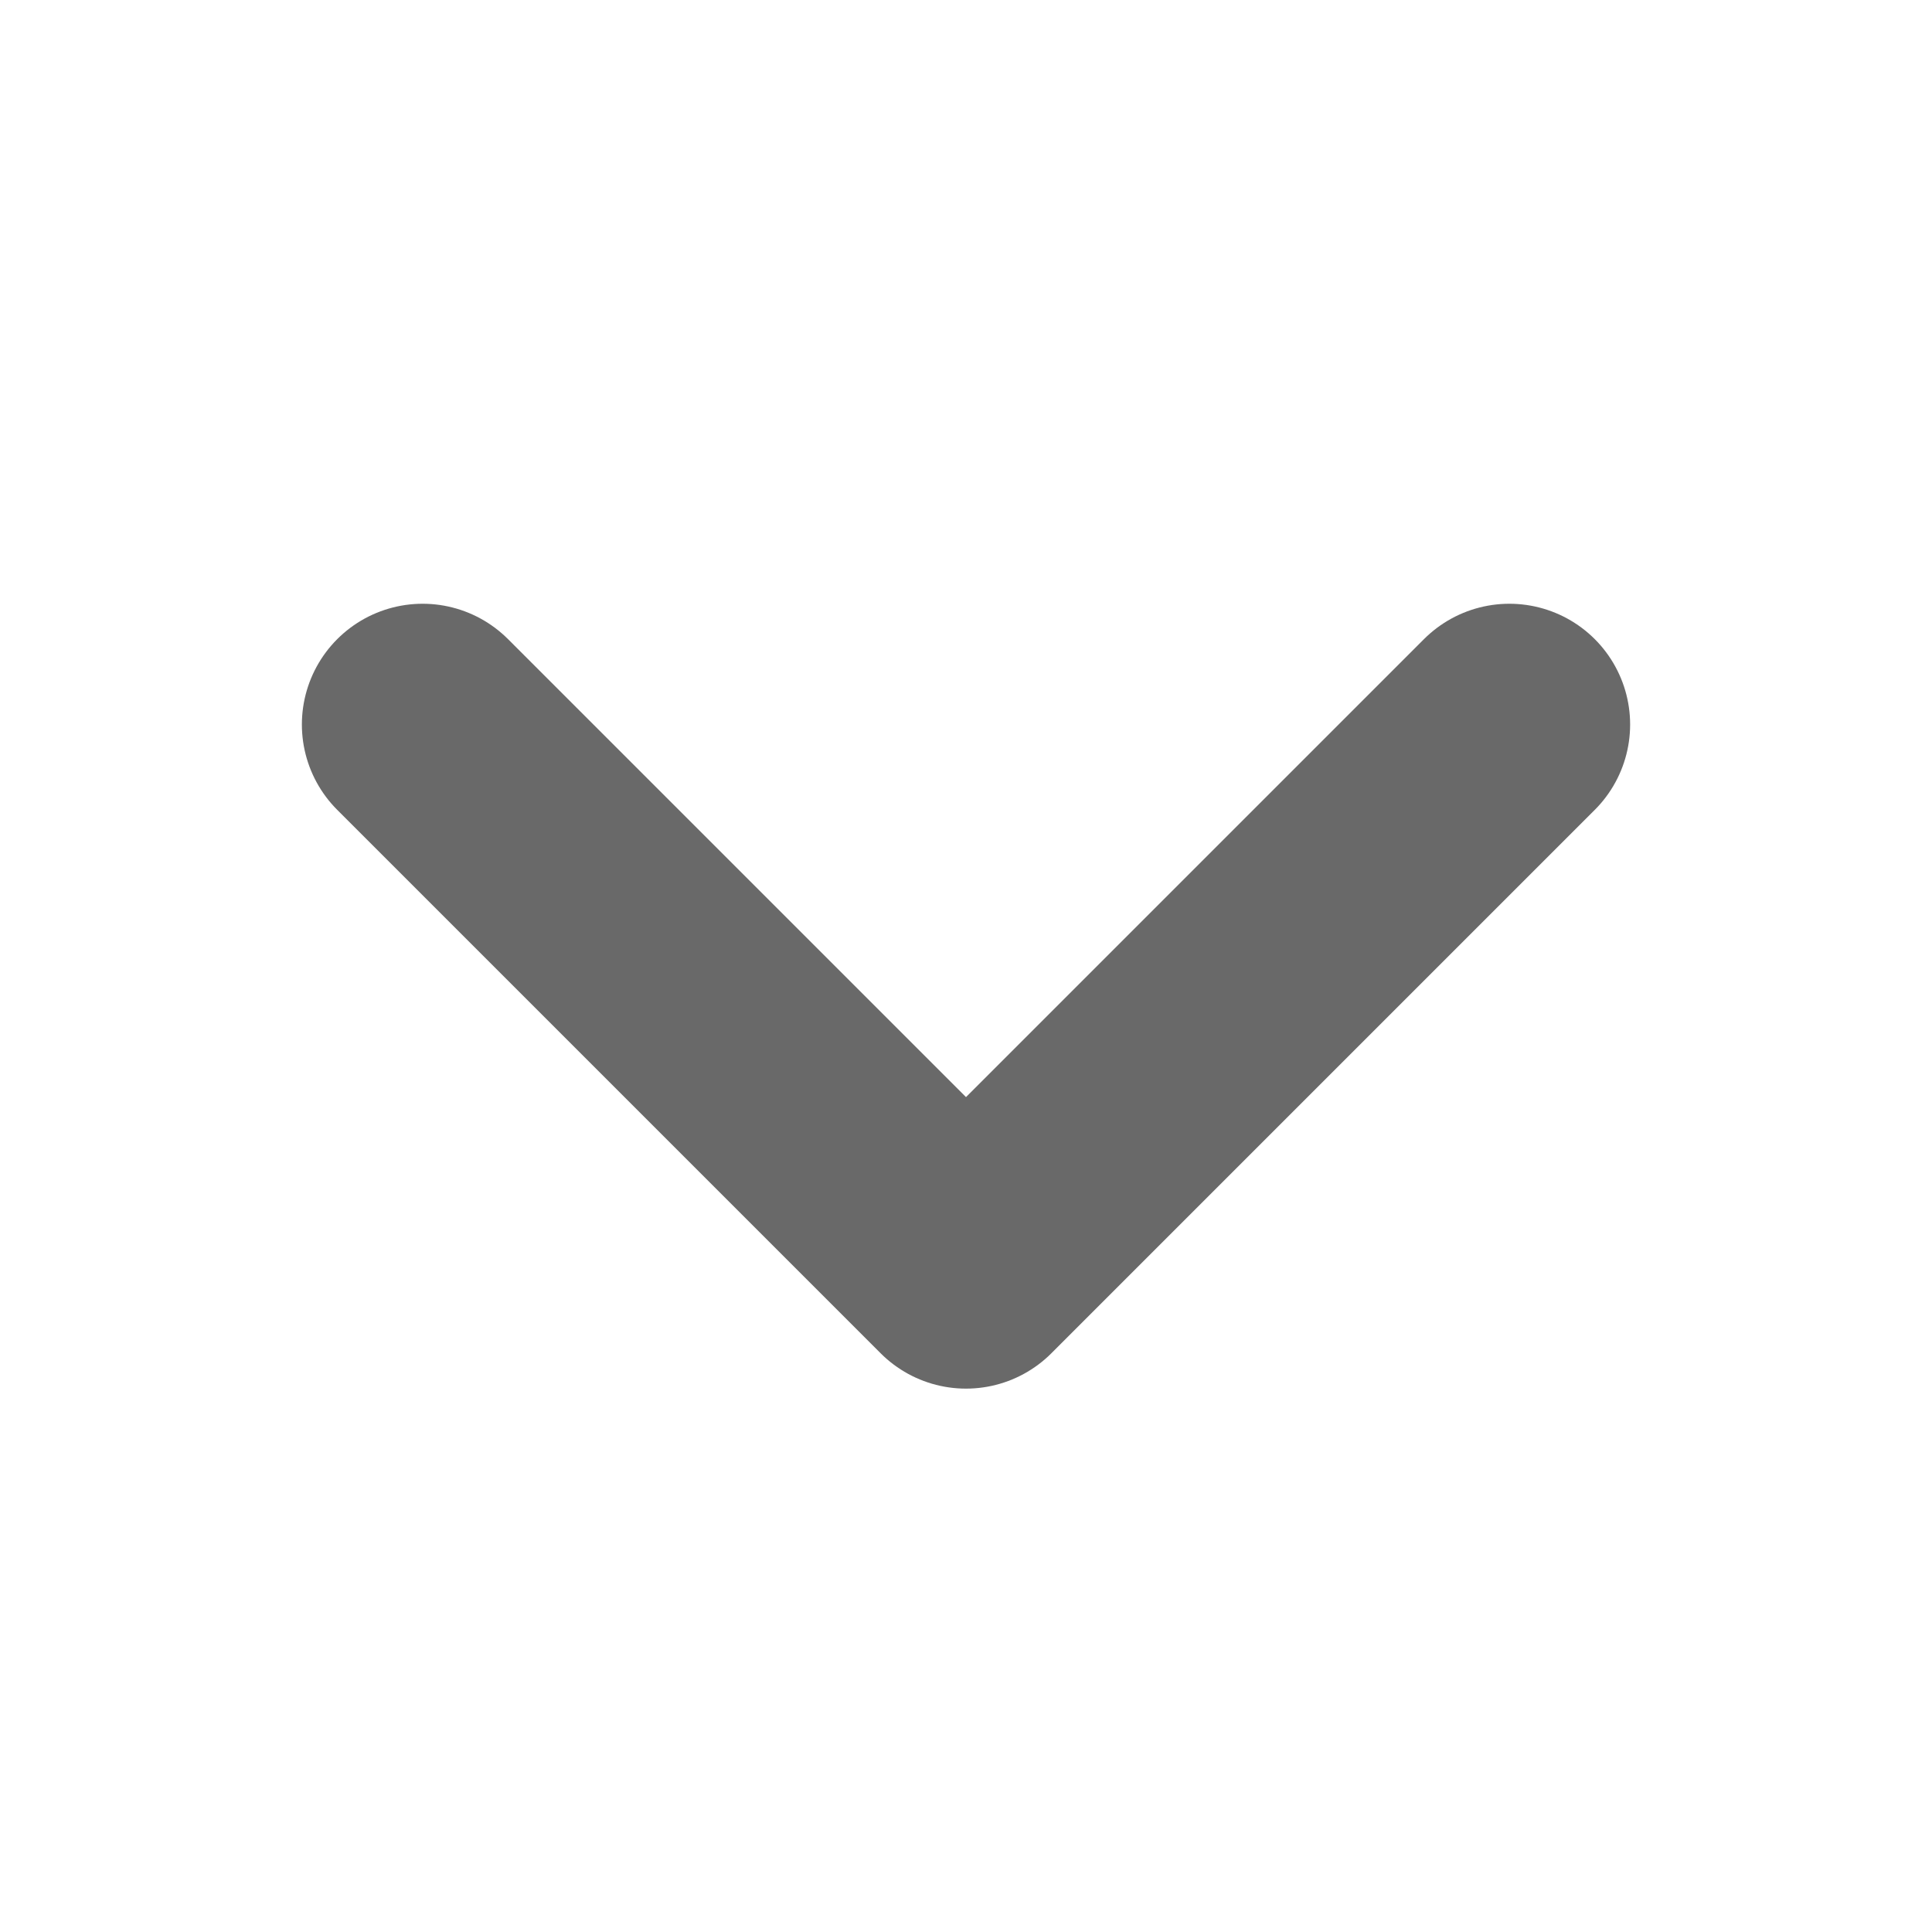 <?xml version="1.0" encoding="UTF-8"?>
<svg width="16" height="16" viewBox="0 0 16 16" fill="none" xmlns="http://www.w3.org/2000/svg">
    <path d="M3.5 6L8 10.5L12.5 6" stroke="#696969" stroke-width="2" stroke-linecap="round" stroke-linejoin="round"/>
</svg> 